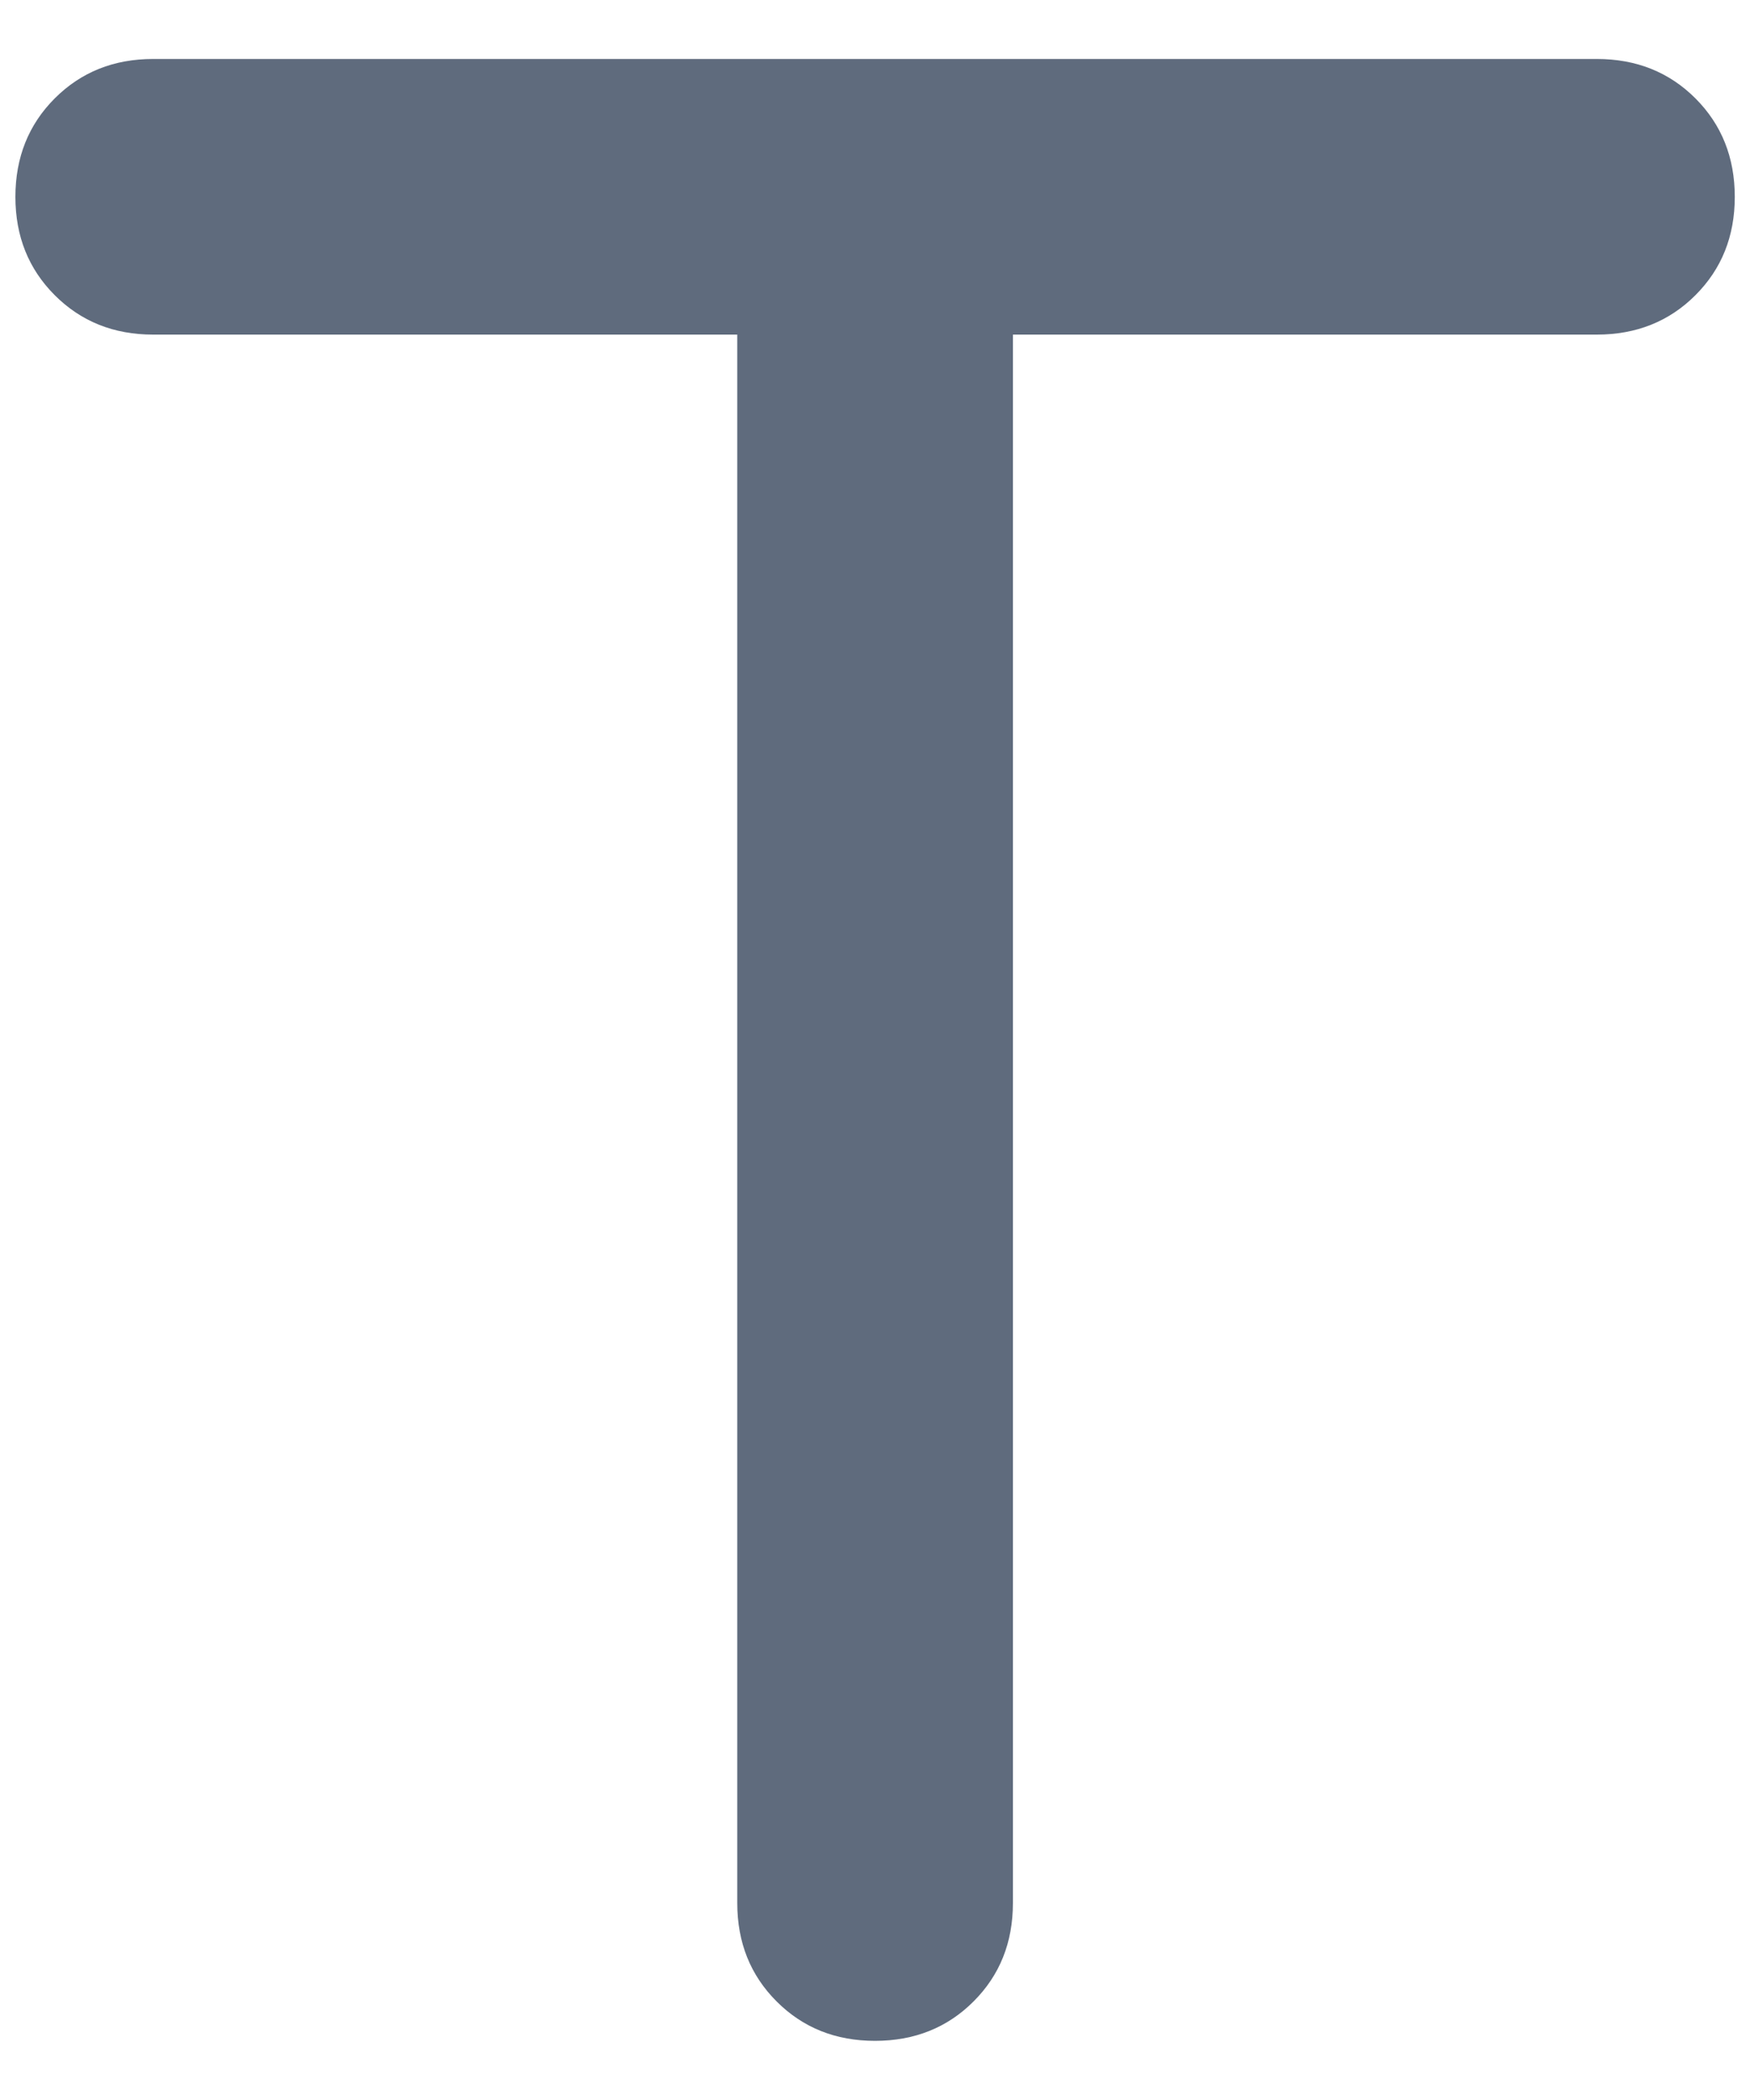 <svg width="10" height="12" viewBox="0 0 10 12" fill="none" xmlns="http://www.w3.org/2000/svg">
<path d="M5 11.662C4.775 11.662 4.588 11.587 4.438 11.437C4.288 11.287 4.213 11.1 4.213 10.875V1.912H0.875C0.65 1.912 0.463 1.837 0.313 1.687C0.163 1.537 0.088 1.35 0.088 1.125C0.088 0.9 0.163 0.712 0.313 0.562C0.463 0.412 0.65 0.337 0.875 0.337H9.125C9.35 0.337 9.538 0.412 9.688 0.562C9.838 0.712 9.913 0.9 9.913 1.125C9.913 1.35 9.838 1.537 9.688 1.687C9.538 1.837 9.35 1.912 9.125 1.912H5.788V10.875C5.788 11.1 5.713 11.287 5.563 11.437C5.413 11.587 5.225 11.662 5 11.662Z" fill="#5F6B7D"/>
</svg>
